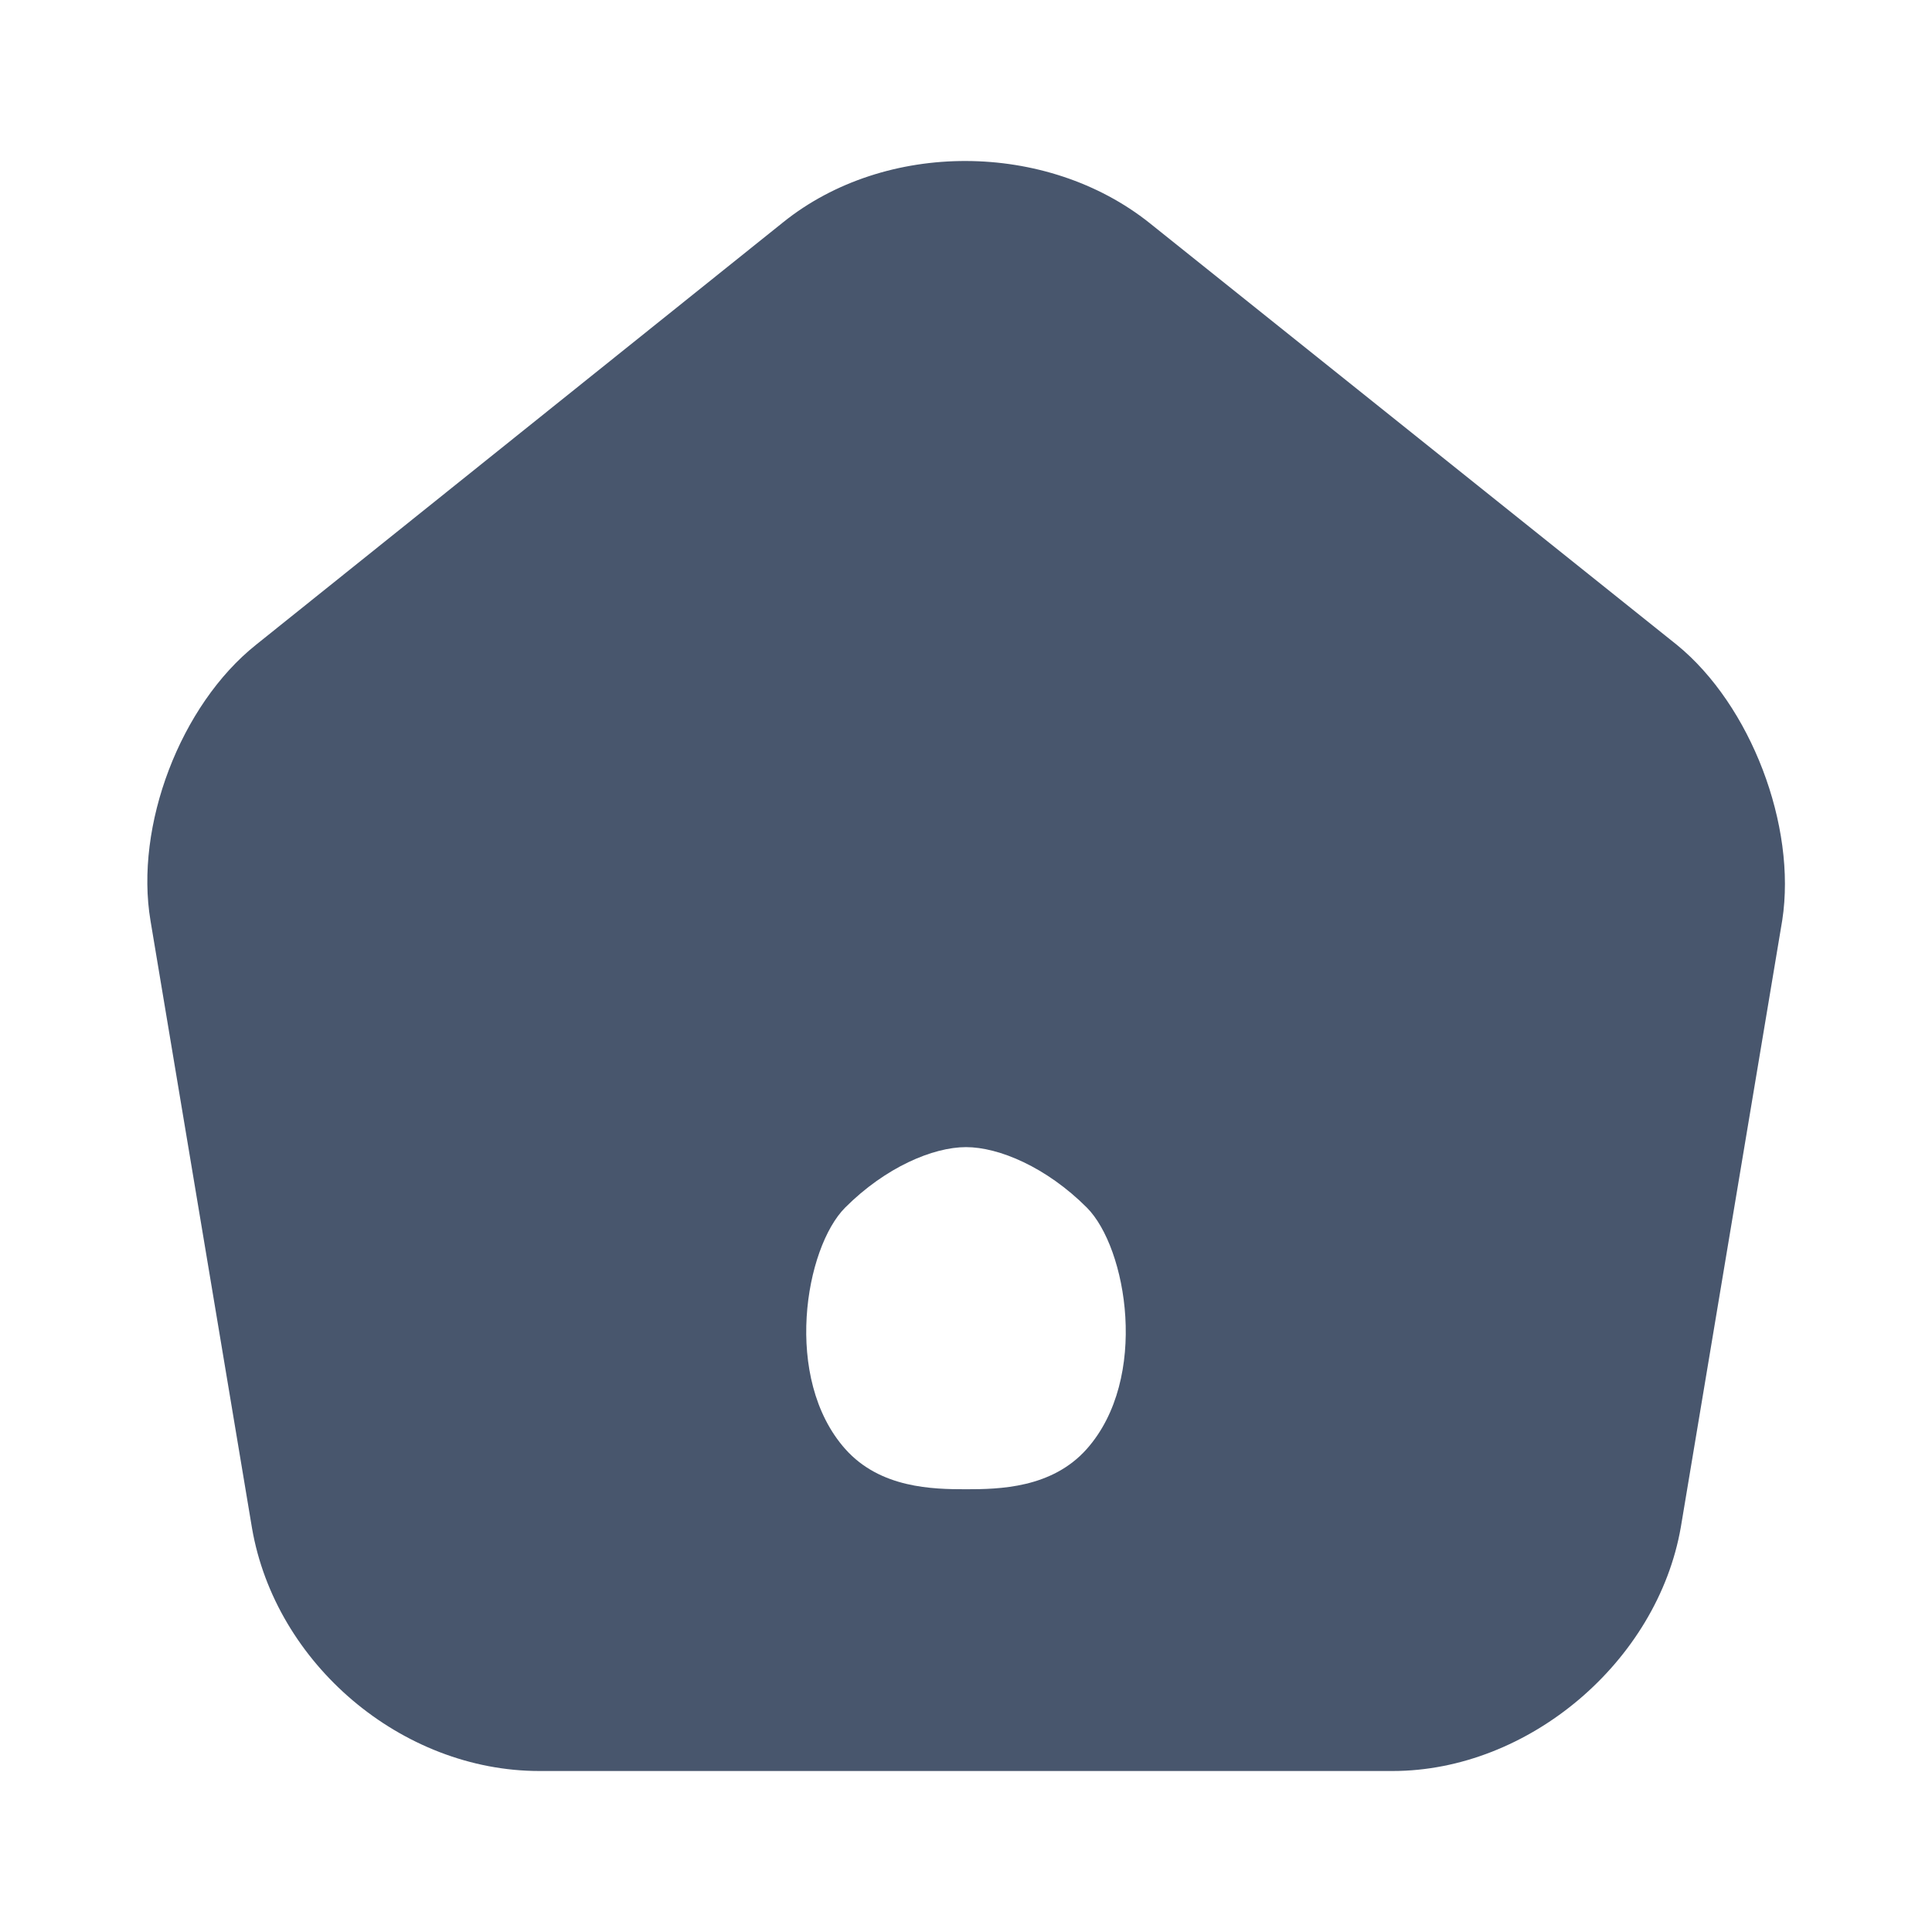 <svg width="24" height="24" viewBox="0 0 24 24" fill="none" xmlns="http://www.w3.org/2000/svg">
<path d="M20.83 8.01L14.28 2.77C13 1.75 11 1.74 9.73 2.76L3.18 8.01C2.24 8.76 1.67 10.26 1.87 11.44L3.13 18.98C3.42 20.67 4.99 22 6.7 22H17.3C18.99 22 20.59 20.64 20.88 18.97L22.14 11.43C22.32 10.26 21.75 8.76 20.83 8.01ZM13.5 18C13.065 18.489 12.41 18.5 12 18.5C11.59 18.5 10.935 18.489 10.5 18C9.722 17.124 10 15.5 10.5 15C11 14.5 11.59 14.25 12 14.25C12.41 14.25 13 14.5 13.5 15C14 15.5 14.278 17.124 13.5 18Z" fill="#48566D"/>
</svg>
